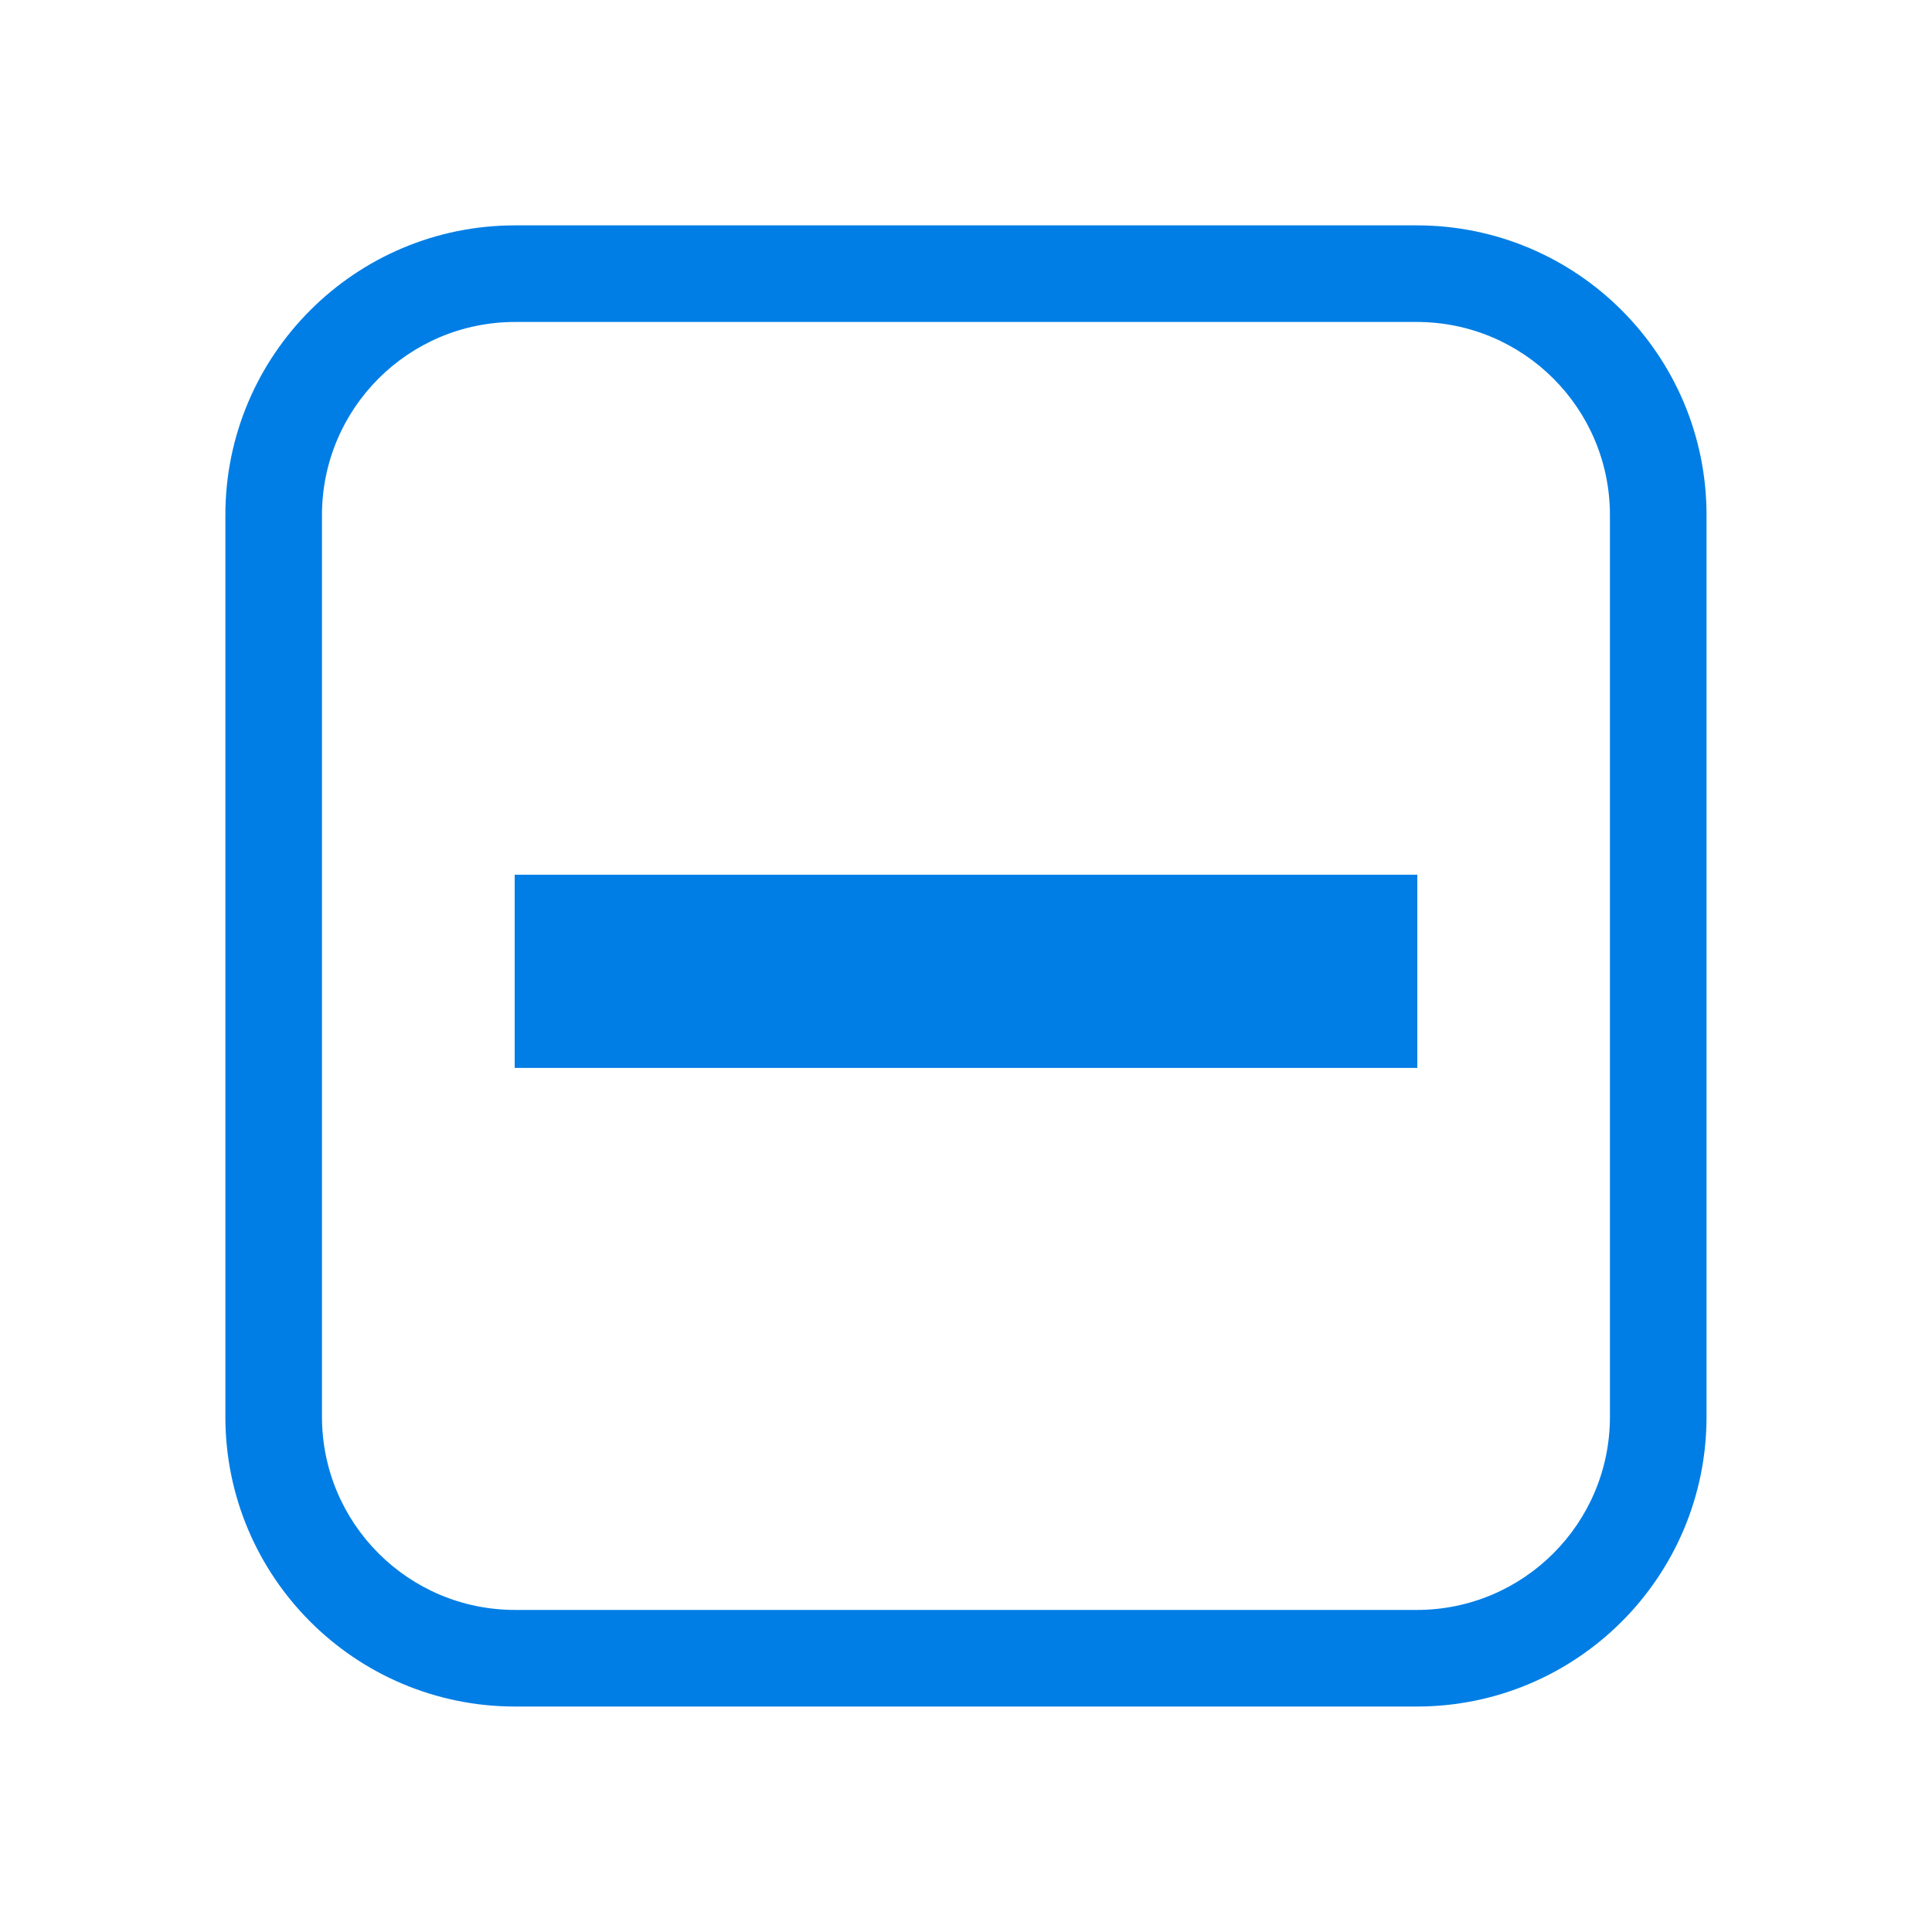 <svg width="20" height="20" viewBox="0 0 20 20" fill="none" xmlns="http://www.w3.org/2000/svg">
<path fill-rule="evenodd" clip-rule="evenodd" d="M5.333 3.333C4.228 3.333 3.333 4.228 3.333 5.333V14.666C3.333 15.771 4.228 16.666 5.333 16.666H14.666C15.771 16.666 16.666 15.771 16.666 14.666V5.333C16.666 4.228 15.771 3.333 14.666 3.333H5.333ZM2.333 5.333C2.333 3.676 3.676 2.333 5.333 2.333H14.666C16.323 2.333 17.666 3.676 17.666 5.333V14.666C17.666 16.323 16.323 17.666 14.666 17.666H5.333C3.676 17.666 2.333 16.323 2.333 14.666V5.333Z" fill="#007EE5"/>
<path d="M5.328 9.055H14.672V11.055H5.328V9.055Z" fill="#007EE5"/>
</svg>
